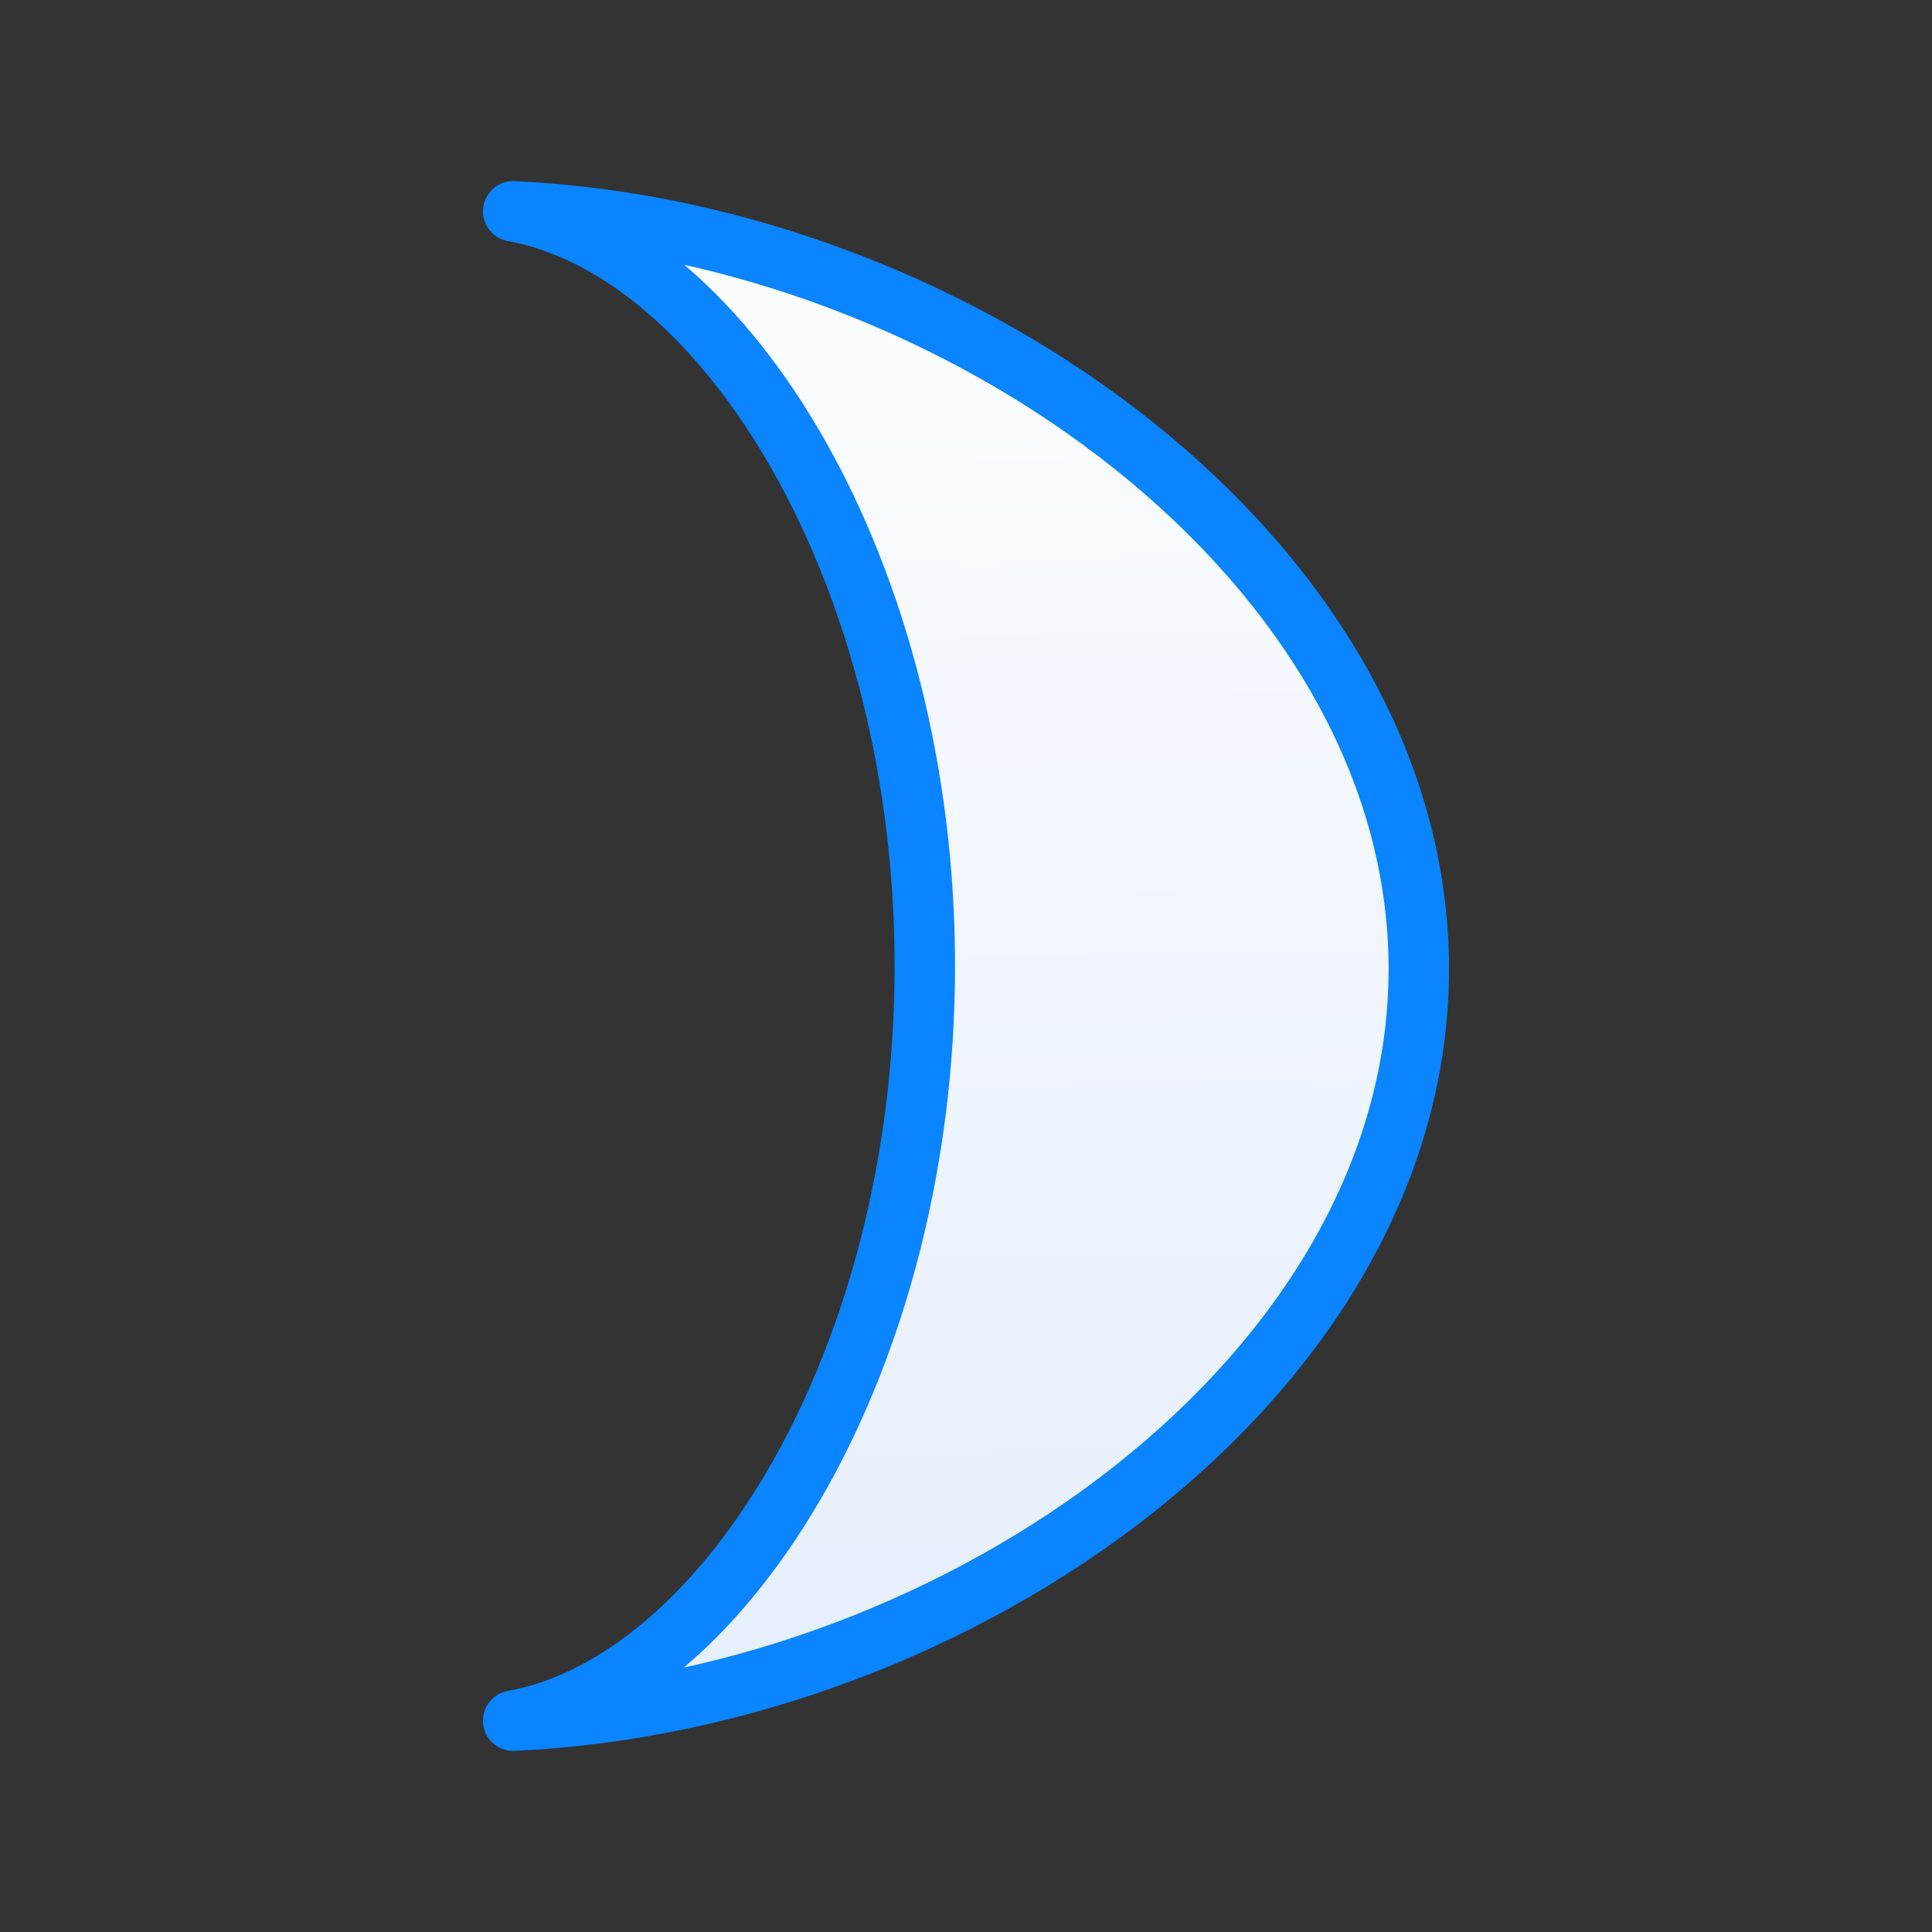 <svg viewBox="0 0 32 32" xmlns="http://www.w3.org/2000/svg" xmlns:xlink="http://www.w3.org/1999/xlink"><rect x="0" y="0" width="32" height="32" fill="#333333" stroke="none"/><linearGradient id="a" gradientUnits="userSpaceOnUse" x1="20.133" x2="19.661" y1="28.139" y2="3.468"><stop offset="0" stop-color="#e5eefc"/><stop offset="1" stop-color="#fcfdff"/></linearGradient><path d="m8.5 3.5c3.541.642 6.818 6.002 6.818 12.5 0 6.497-3.276 11.857-6.818 12.5 7.421-.337 15-5.737 15-12.451 0-6.714-7.579-12.212-15-12.549z" fill="url(#a)" stroke="#0a84ff" stroke-linecap="round" stroke-linejoin="round" stroke-width="1.001"/></svg>